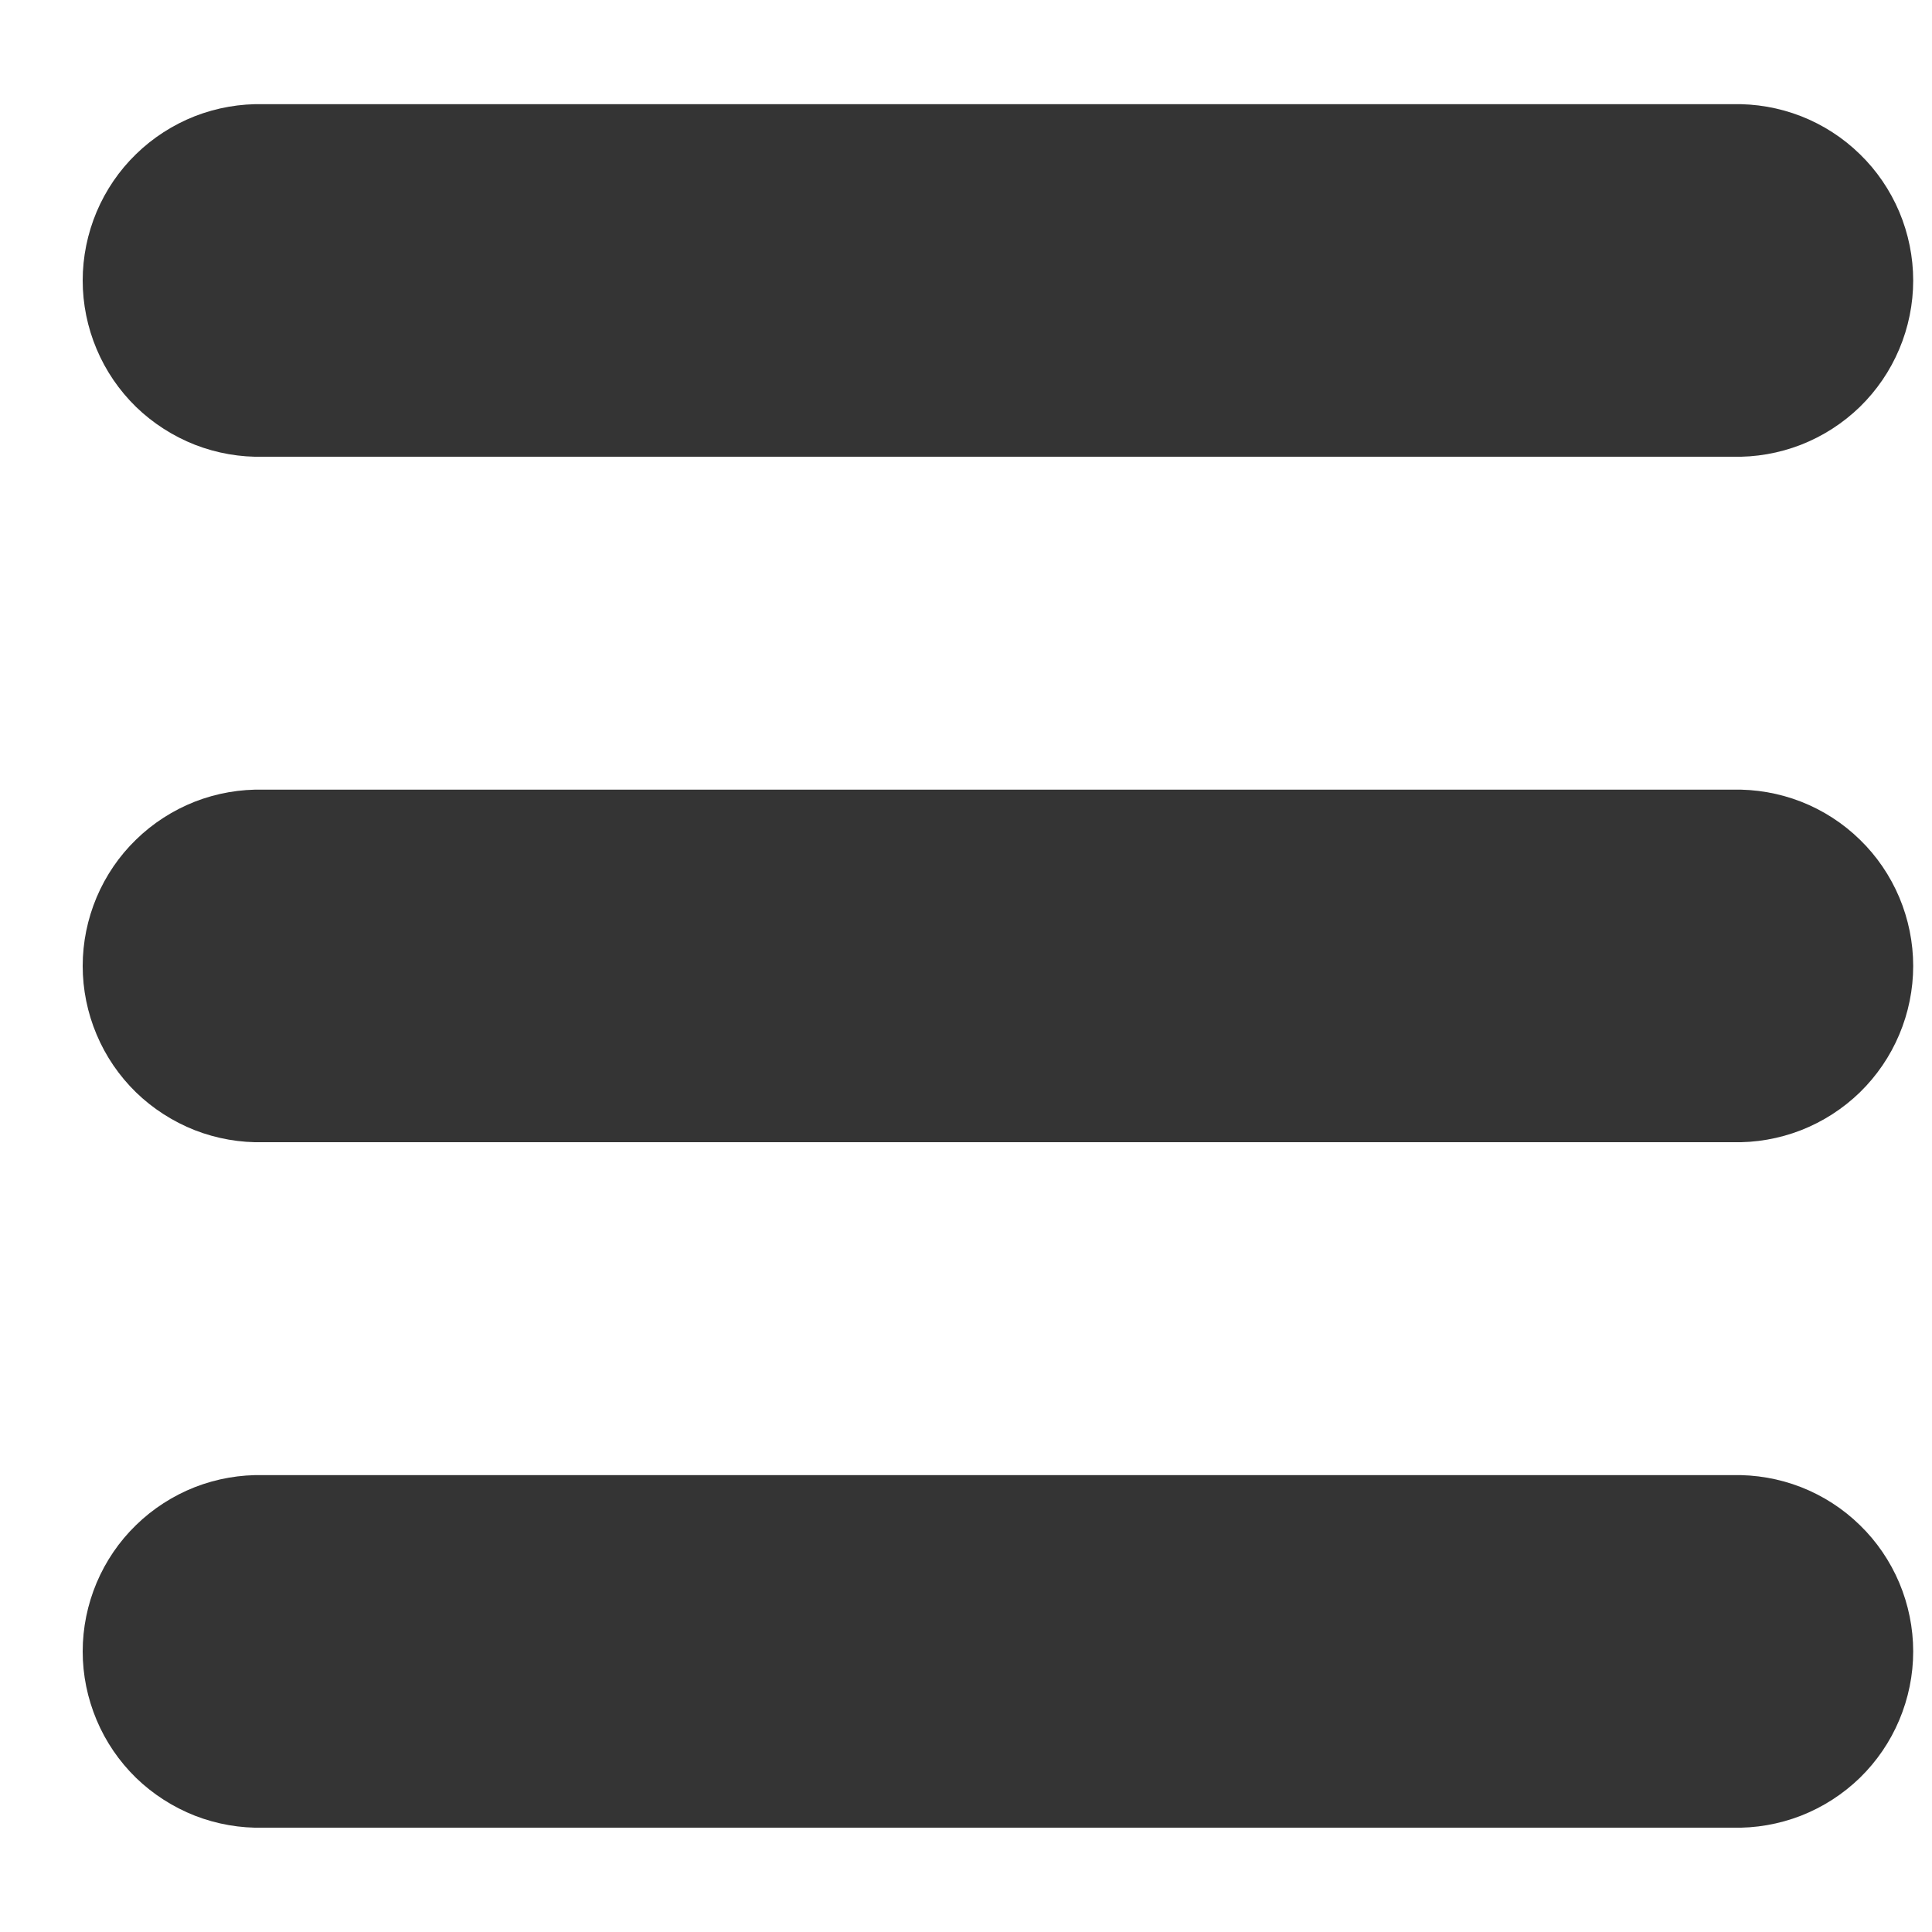 <svg width="15" height="15" viewBox="0 0 15 15" fill="none" xmlns="http://www.w3.org/2000/svg">
<path d="M13.452 0.809H2.048C1.865 0.804 1.683 0.836 1.513 0.902C1.343 0.969 1.187 1.069 1.056 1.197C0.925 1.324 0.821 1.477 0.75 1.645C0.679 1.814 0.642 1.995 0.642 2.178C0.642 2.36 0.679 2.542 0.75 2.71C0.821 2.879 0.925 3.031 1.056 3.159C1.187 3.286 1.343 3.386 1.513 3.453C1.683 3.519 1.865 3.551 2.048 3.546H13.448C13.631 3.551 13.813 3.519 13.983 3.453C14.154 3.386 14.309 3.286 14.44 3.159C14.571 3.031 14.675 2.879 14.746 2.71C14.817 2.542 14.854 2.36 14.854 2.178C14.854 1.995 14.817 1.814 14.746 1.645C14.675 1.477 14.571 1.324 14.44 1.197C14.309 1.069 14.154 0.969 13.983 0.902C13.813 0.836 13.631 0.804 13.448 0.809H13.452Z" fill="#343434"/>
<path d="M13.452 6.131H2.048C1.865 6.126 1.683 6.158 1.513 6.224C1.343 6.291 1.187 6.391 1.056 6.519C0.925 6.646 0.821 6.799 0.75 6.967C0.679 7.136 0.642 7.317 0.642 7.5C0.642 7.682 0.679 7.864 0.75 8.032C0.821 8.201 0.925 8.353 1.056 8.481C1.187 8.608 1.343 8.708 1.513 8.775C1.683 8.841 1.865 8.873 2.048 8.868H13.448C13.631 8.873 13.813 8.841 13.983 8.775C14.154 8.708 14.309 8.608 14.44 8.481C14.571 8.353 14.675 8.201 14.746 8.032C14.817 7.864 14.854 7.682 14.854 7.5C14.854 7.317 14.817 7.136 14.746 6.967C14.675 6.799 14.571 6.646 14.44 6.519C14.309 6.391 14.154 6.291 13.983 6.224C13.813 6.158 13.631 6.126 13.448 6.131H13.452Z" fill="#343434"/>
<path d="M13.452 11.453H2.048C1.865 11.448 1.683 11.48 1.513 11.546C1.343 11.613 1.187 11.713 1.056 11.841C0.925 11.968 0.821 12.121 0.75 12.289C0.679 12.458 0.642 12.639 0.642 12.822C0.642 13.005 0.679 13.185 0.75 13.354C0.821 13.523 0.925 13.675 1.056 13.803C1.187 13.93 1.343 14.03 1.513 14.097C1.683 14.163 1.865 14.195 2.048 14.19H13.448C13.631 14.195 13.813 14.163 13.983 14.097C14.154 14.03 14.309 13.93 14.44 13.803C14.571 13.675 14.675 13.523 14.746 13.354C14.817 13.185 14.854 13.005 14.854 12.822C14.854 12.639 14.817 12.458 14.746 12.289C14.675 12.121 14.571 11.968 14.44 11.841C14.309 11.713 14.154 11.613 13.983 11.546C13.813 11.48 13.631 11.448 13.448 11.453H13.452Z" fill="#343434"/>
</svg>
